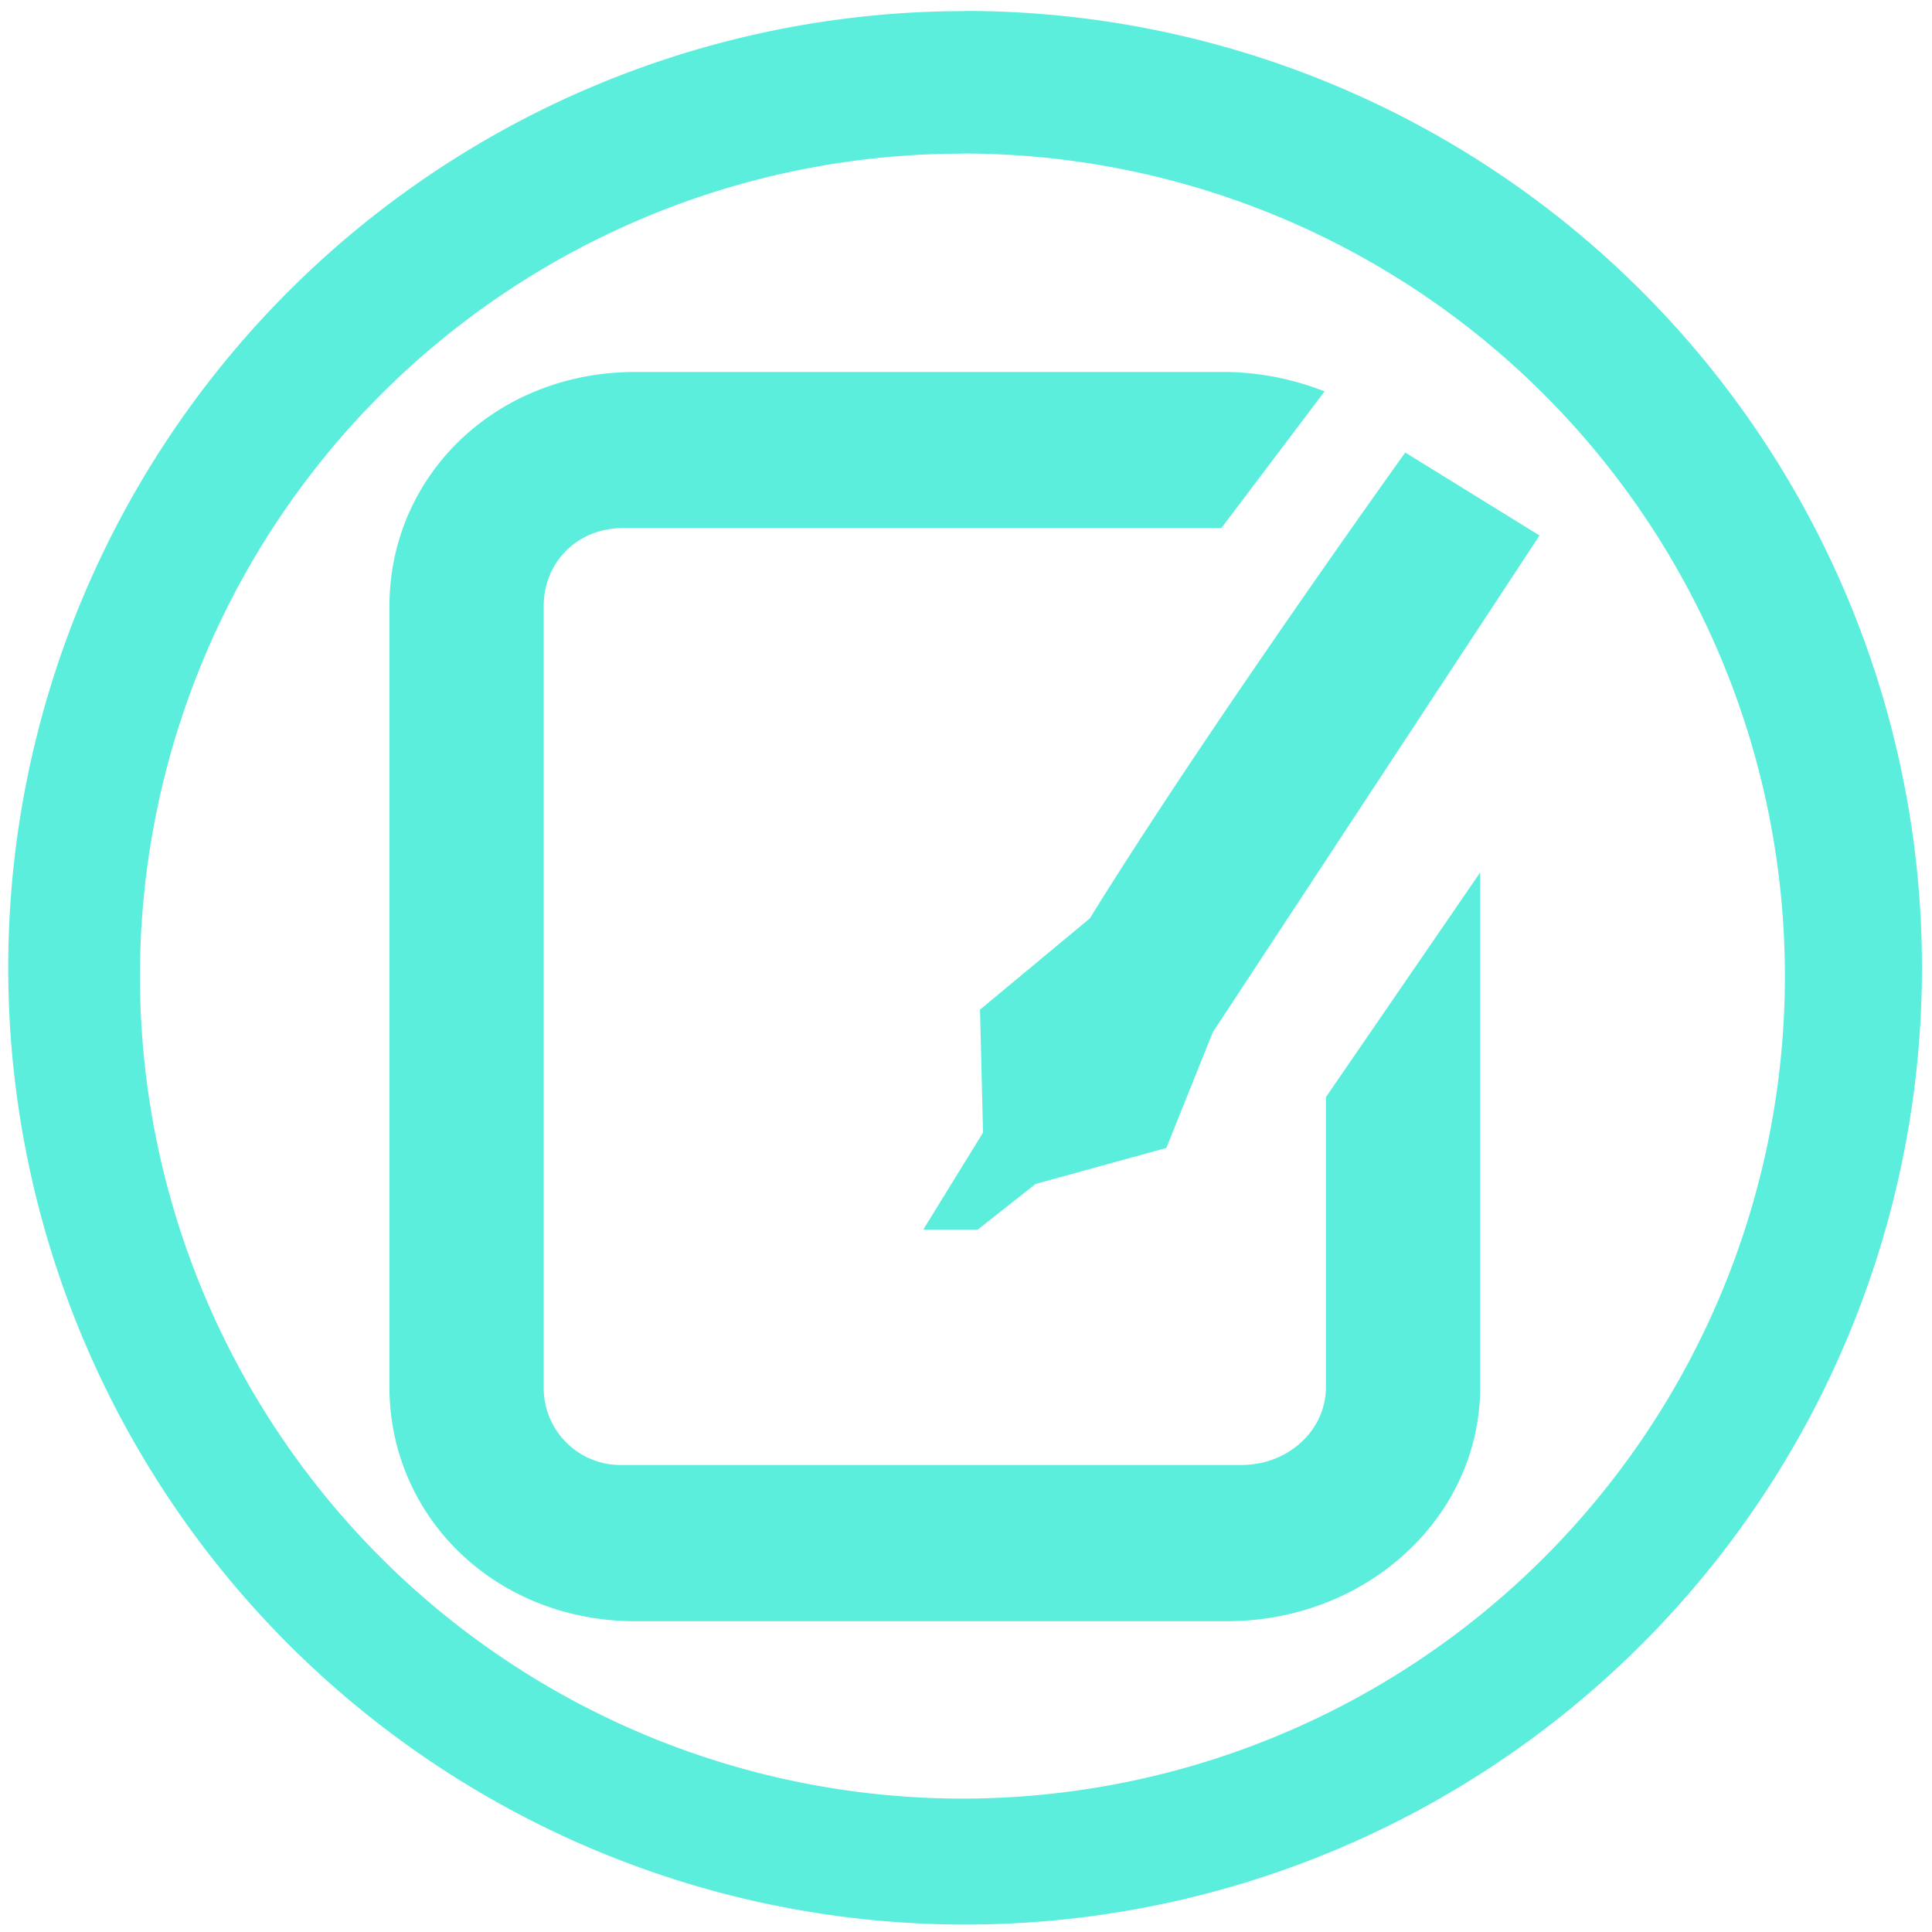 <?xml version="1.0" encoding="UTF-8" standalone="no"?>
<svg
   xmlns:dc="http://purl.org/dc/elements/1.1/"
   xmlns:cc="http://creativecommons.org/ns#"
   xmlns:rdf="http://www.w3.org/1999/02/22-rdf-syntax-ns#"
   xmlns:svg="http://www.w3.org/2000/svg"
   xmlns="http://www.w3.org/2000/svg"
   xmlns:sodipodi="http://sodipodi.sourceforge.net/DTD/sodipodi-0.dtd"
   xmlns:inkscape="http://www.inkscape.org/namespaces/inkscape"
   width="48"
   height="48"
   viewBox="0 0 12.7 12.7"
   version="1.1"
   id="svg4"
   sodipodi:docname="pda.svg"
   inkscape:version="0.92.4 (5da689c313, 2019-01-14)">
  <defs
     id="defs8" />
  <sodipodi:namedview
     pagecolor="#ffffff"
     bordercolor="#666666"
     borderopacity="1"
     objecttolerance="10"
     gridtolerance="10"
     guidetolerance="10"
     inkscape:pageopacity="0"
     inkscape:pageshadow="2"
     inkscape:window-width="1087"
     inkscape:window-height="480"
     id="namedview6"
     showgrid="false"
     inkscape:zoom="4.9166667"
     inkscape:cx="2.1355932"
     inkscape:cy="24"
     inkscape:window-x="0"
     inkscape:window-y="25"
     inkscape:window-maximized="0"
     inkscape:current-layer="svg4" />
  <path
     d="m 6.344,0.073 a 6.29,6.29 0 0 0 -6.29,6.29 6.29,6.29 0 0 0 6.29,6.288 6.29,6.29 0 0 0 6.29,-6.289 6.29,6.29 0 0 0 -6.29,-6.29 z M 6.326,1.009 A 5.407,5.407 0 0 1 11.733,6.416 5.407,5.407 0 0 1 6.326,11.823 5.407,5.407 0 0 1 0.92,6.416 5.407,5.407 0 0 1 6.326,1.01 Z M 4.178,2.445 c -0.923,0 -1.618,0.686 -1.618,1.54 v 5.132 c 0,0.853 0.695,1.54 1.618,1.54 h 3.886 c 0.923,0 1.666,-0.687 1.666,-1.54 V 5.735 L 8.716,7.212 V 9.117 C 8.716,9.402 8.469,9.63 8.161,9.63 H 4.097 A 0.506,0.506 0 0 1 3.574,9.117 V 3.984 C 3.574,3.7 3.79,3.471 4.098,3.471 H 8.029 L 8.707,2.573 A 1.836,1.836 0 0 0 8.065,2.445 Z m 5.06,0.529 c 0,0 -1.293,1.8 -2.074,3.063 l -0.722,0.6 0.02,0.808 -0.393,0.638 H 6.427 L 6.807,7.783 7.667,7.546 7.972,6.786 10.12,3.52 9.238,2.975 Z"
     id="path2"
     inkscape:connector-curvature="0"
     style="fill:#5beedc" />
</svg>
